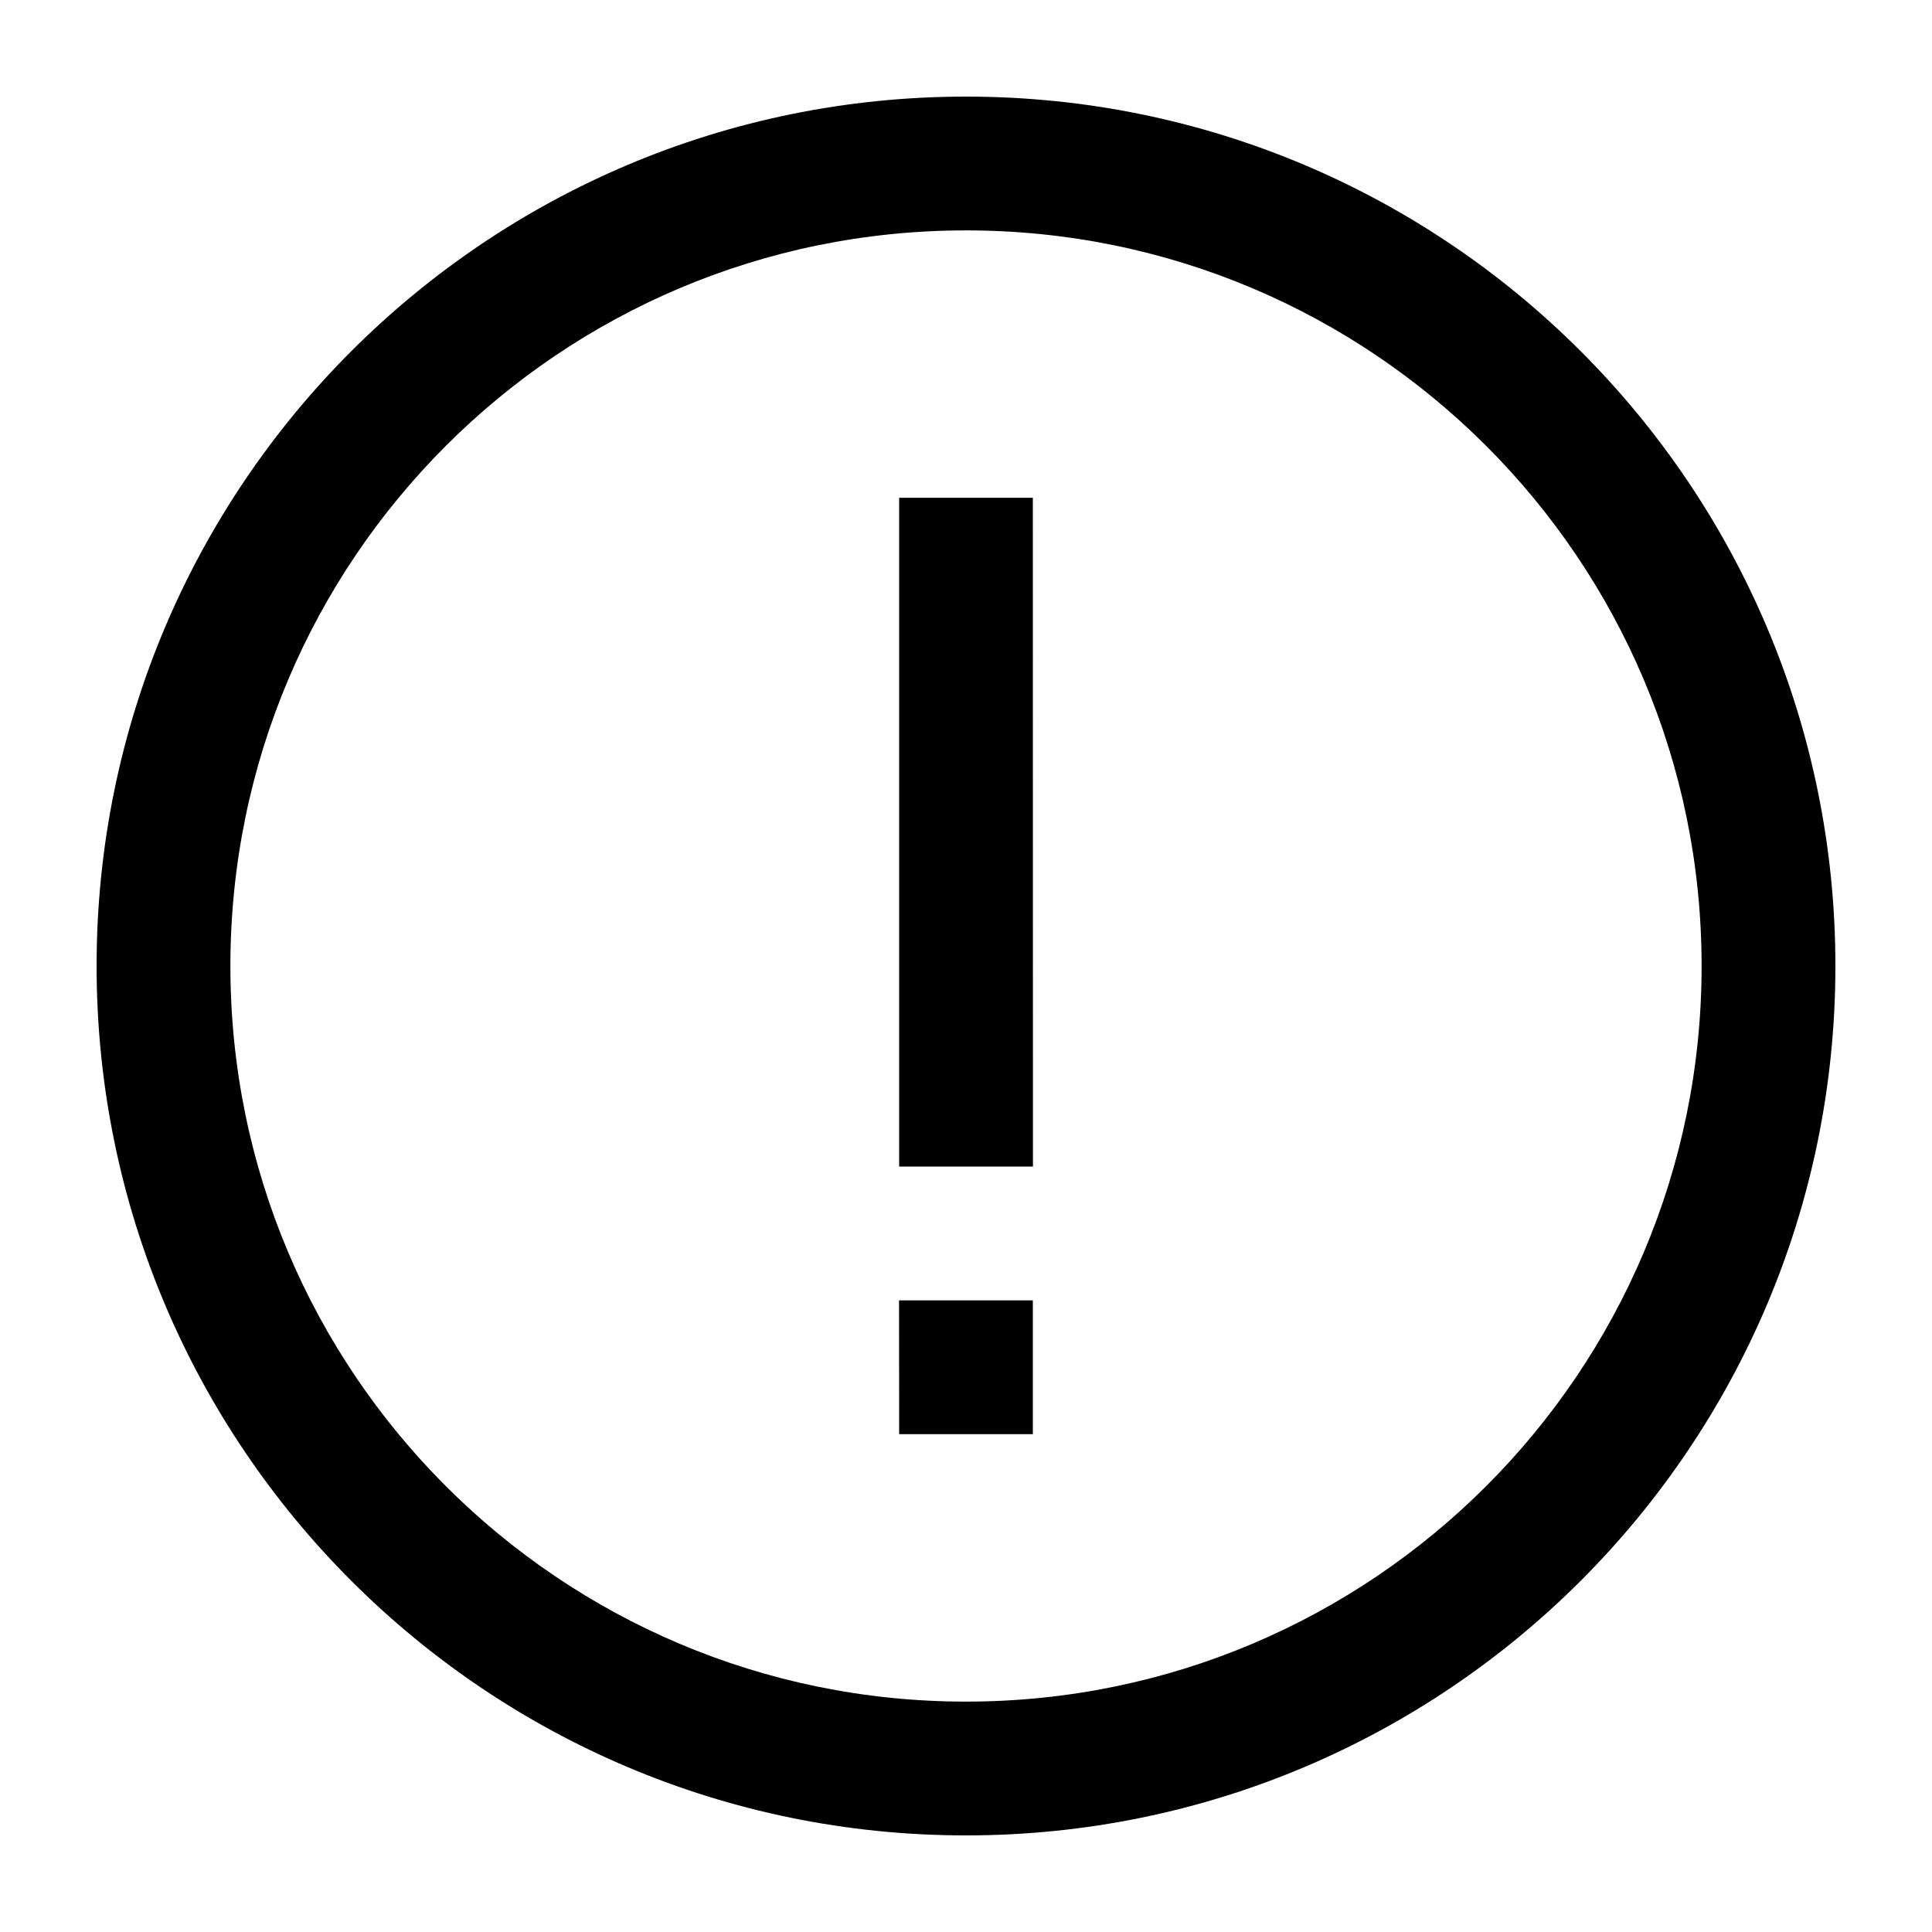 <!-- Generated by IcoMoon.io -->
<svg version="1.1" xmlns="http://www.w3.org/2000/svg" width="32" height="32" viewBox="0 0 32 32">
<title>code</title>
<path d="M16 1.6c-7.953 0-14.4 6.447-14.4 14.4s6.447 14.4 14.4 14.4c7.953 0 14.4-6.447 14.4-14.4v0c0-7.953-6.447-14.4-14.4-14.4v0zM16 28.184c-6.729 0-12.184-5.455-12.184-12.184s5.455-12.184 12.184-12.184c6.729 0 12.184 5.455 12.184 12.184v0c0 6.729-5.455 12.184-12.184 12.184v0zM17.107 8.245h-2.214v11.077h2.216zM14.891 21.538h2.216v2.216h-2.214z"></path>
</svg>
